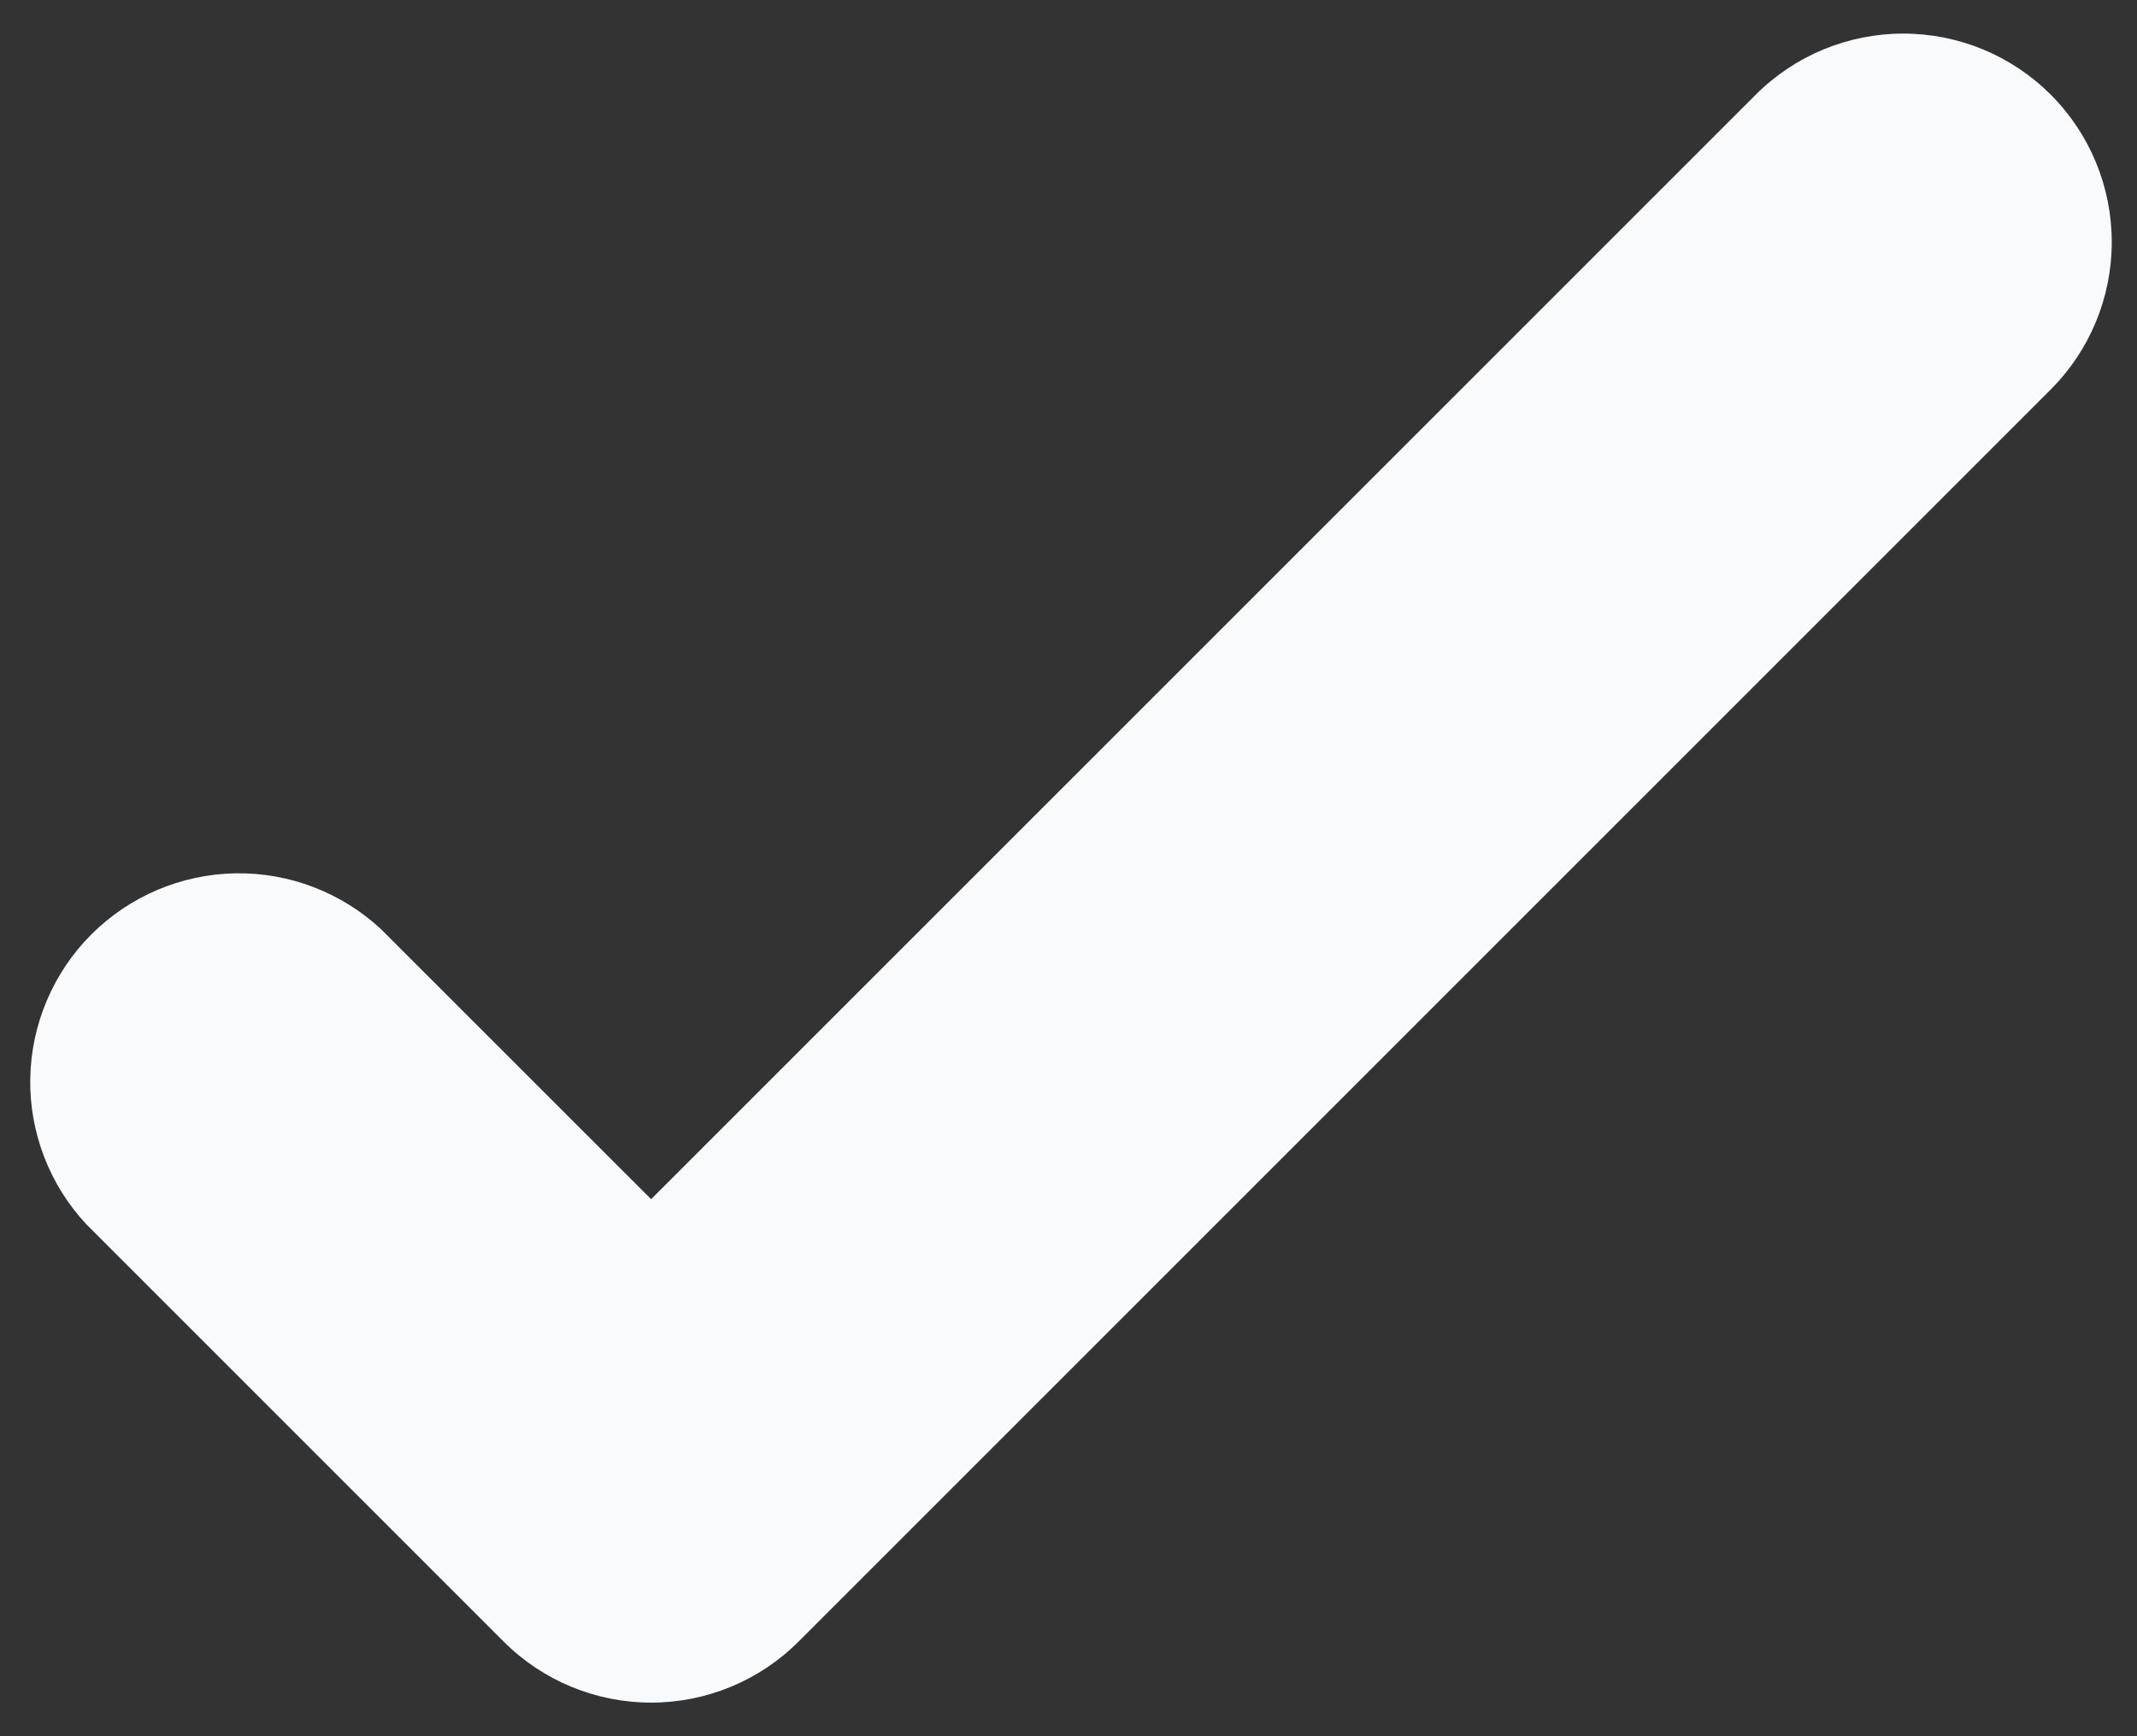 <svg width="32" height="26" viewBox="0 0 32 26" fill="none" xmlns="http://www.w3.org/2000/svg">
<rect x="0" y="0" width="32" height="26" fill="#333333" stroke="none"/>
<path fill-rule="evenodd" clip-rule="evenodd" d="M30.708 1.417C31.294 2.003 31.622 2.797 31.622 3.625C31.622 4.453 31.294 5.247 30.708 5.833L11.958 24.583C11.372 25.169 10.578 25.497 9.75 25.497C8.922 25.497 8.128 25.169 7.542 24.583L1.292 18.333C0.74 17.741 0.439 16.957 0.453 16.148C0.468 15.338 0.796 14.566 1.368 13.993C1.941 13.421 2.713 13.093 3.523 13.078C4.332 13.064 5.116 13.365 5.708 13.917L9.75 17.958L26.292 1.417C26.878 0.831 27.672 0.503 28.5 0.503C29.328 0.503 30.122 0.831 30.708 1.417Z" fill="#F8FAFC"/>
</svg>
